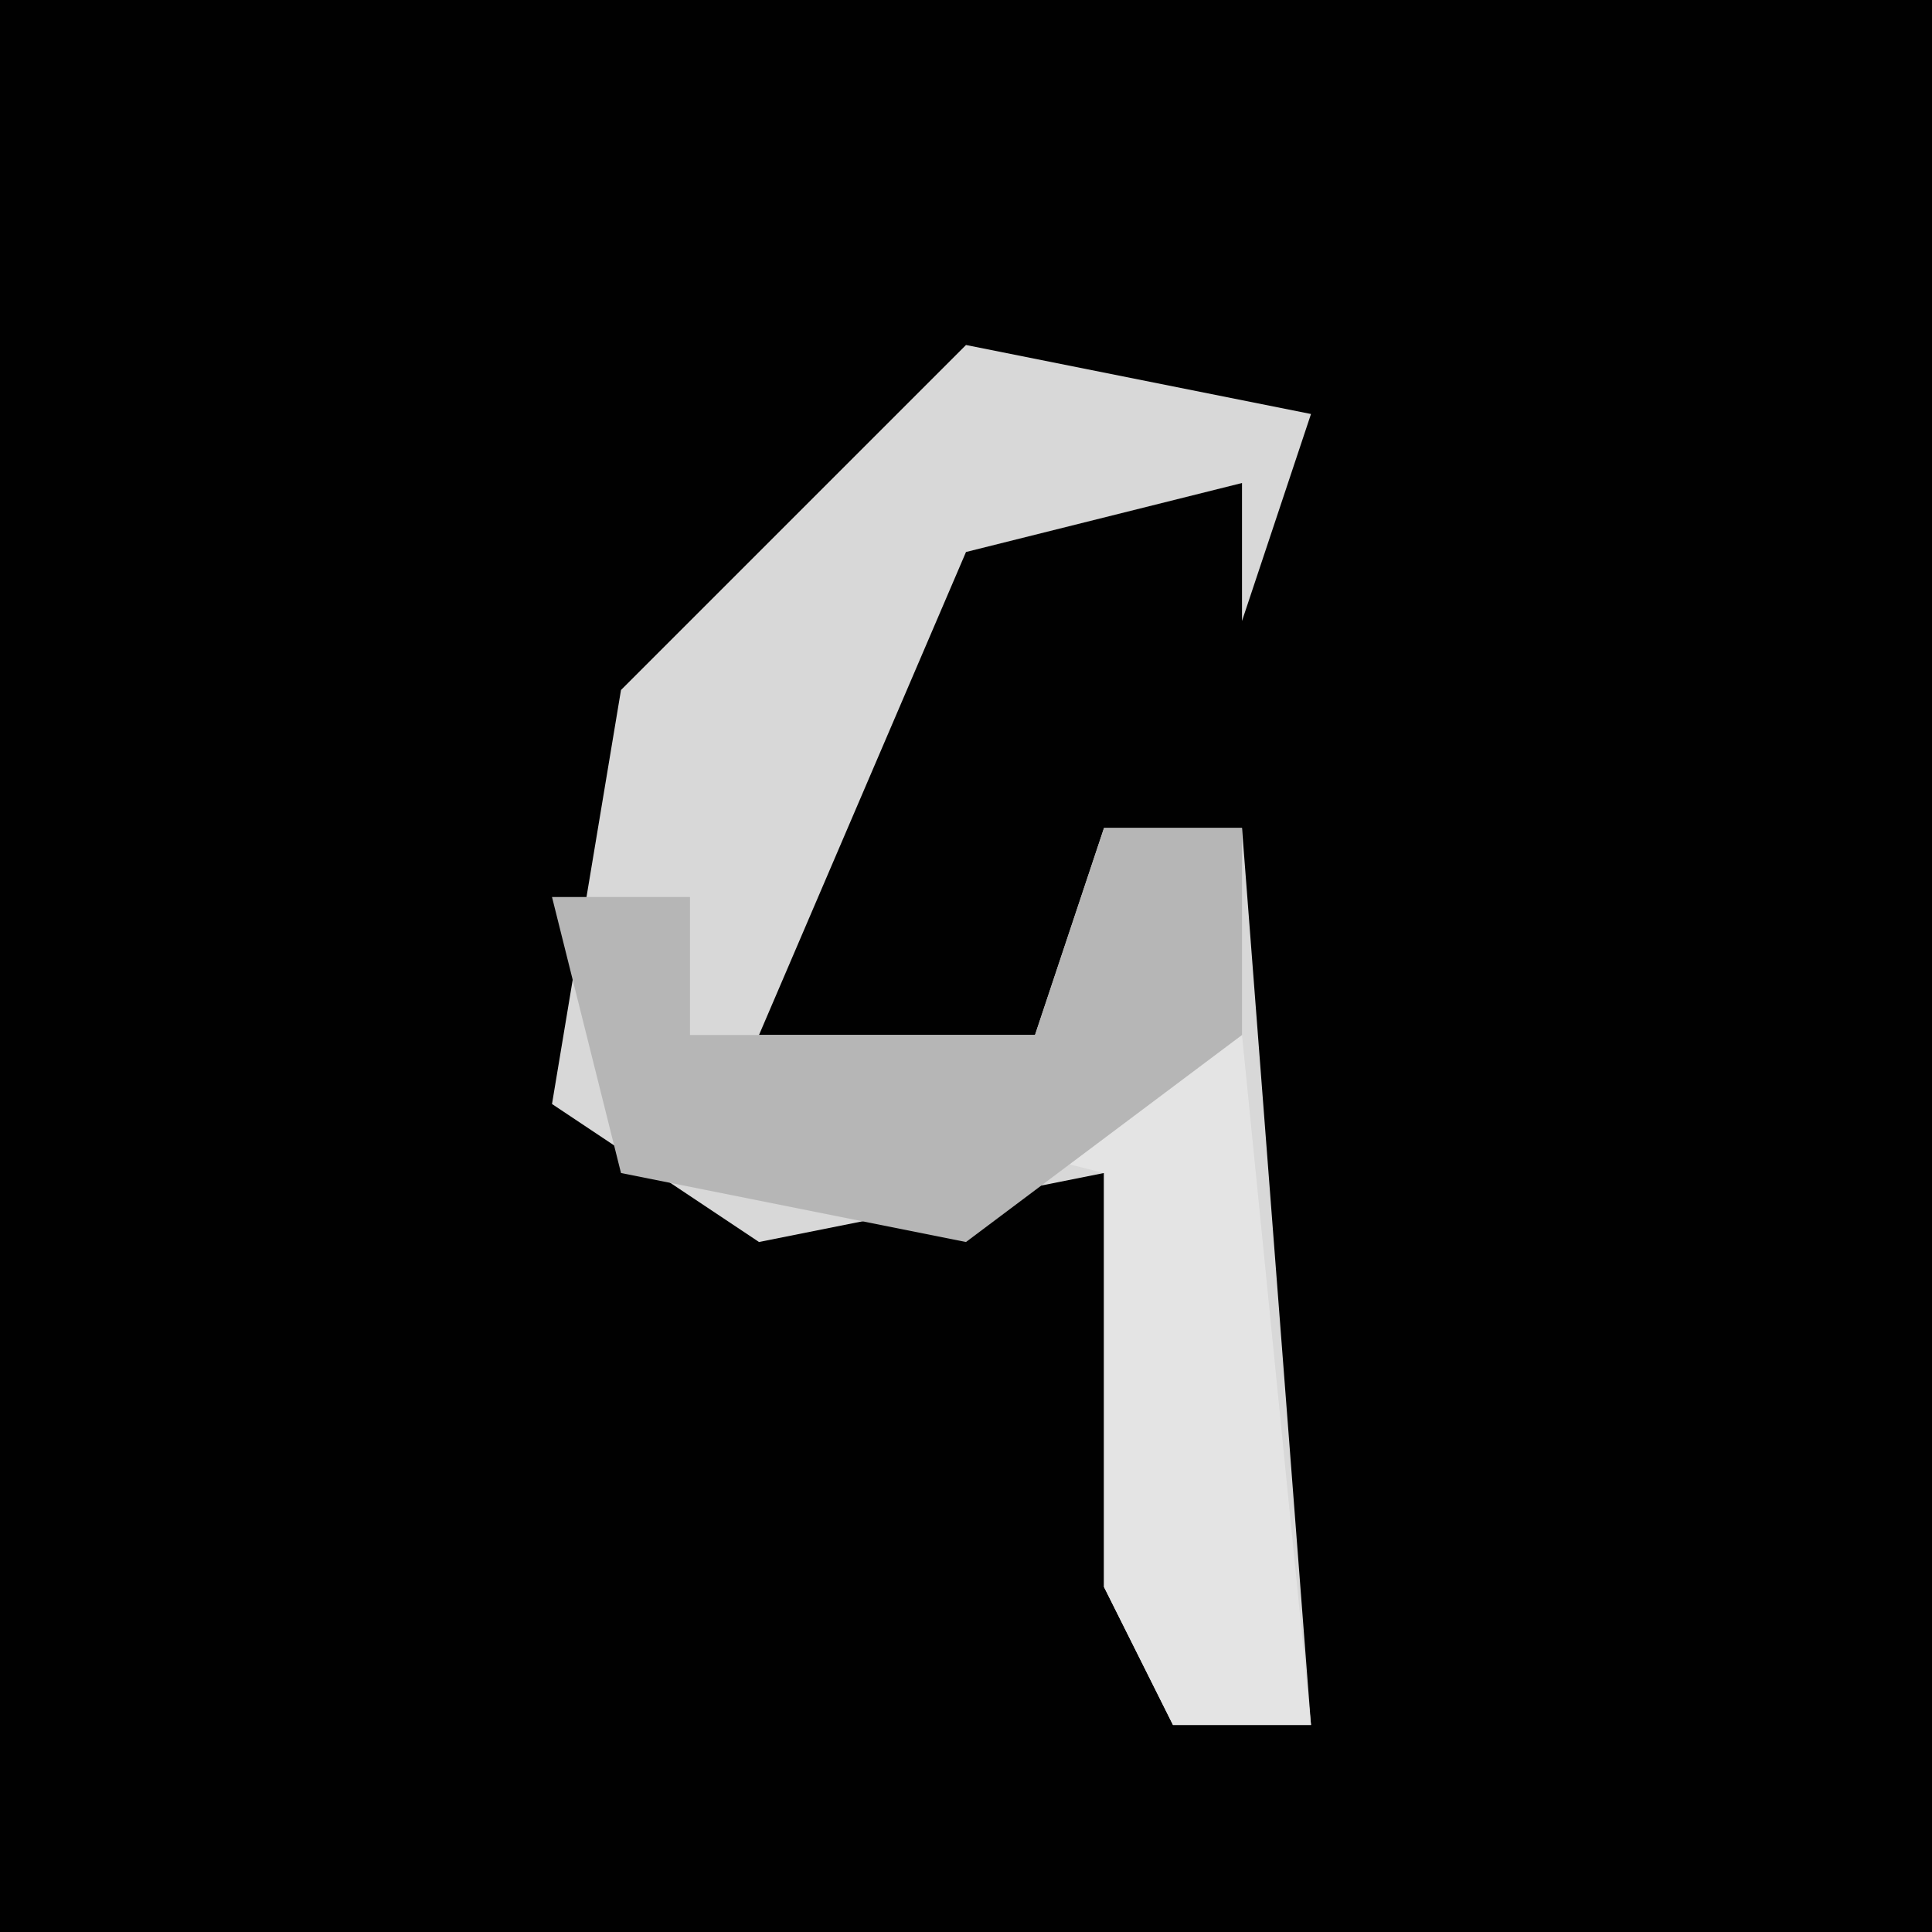 <?xml version="1.0" encoding="UTF-8"?>
<svg version="1.1" xmlns="http://www.w3.org/2000/svg" width="28" height="28">
<path d="M0,0 L28,0 L28,28 L0,28 Z " fill="#010101" transform="translate(0,0)"/>
<path d="M0,0 L5,1 L4,4 L4,2 L0,3 L-3,10 L1,10 L2,7 L4,7 L5,20 L3,20 L2,18 L2,12 L-3,13 L-6,11 L-5,5 Z " fill="#D8D8D8" transform="translate(14,5)"/>
<path d="M0,0 L2,0 L3,10 L1,10 L0,8 L0,2 L-4,1 Z " fill="#E4E4E4" transform="translate(16,15)"/>
<path d="M0,0 L2,0 L2,3 L-2,6 L-7,5 L-8,1 L-6,1 L-6,3 L-1,3 Z " fill="#B6B6B6" transform="translate(16,12)"/>
</svg>
